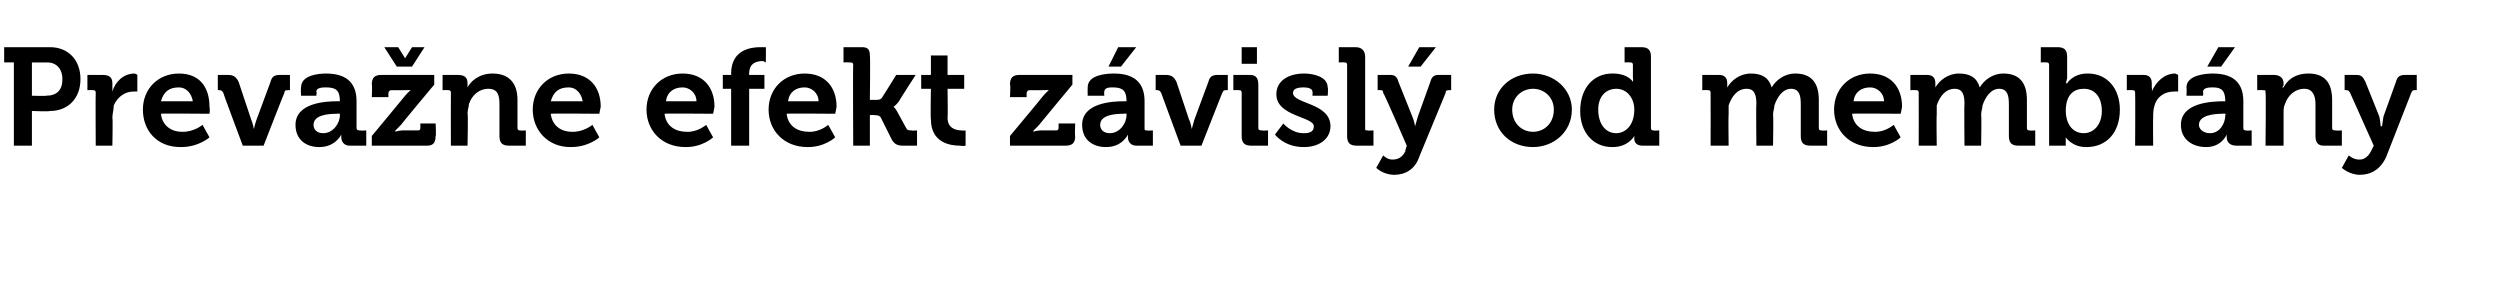 <?xml version="1.0" standalone="no"?><!DOCTYPE svg PUBLIC "-//W3C//DTD SVG 1.1//EN" "http://www.w3.org/Graphics/SVG/1.1/DTD/svg11.dtd"><svg xmlns="http://www.w3.org/2000/svg" version="1.1" width="180.2px" height="20.5px" viewBox="0 -3 180.2 20.5" style="top:-3px">  <desc>Preva ne efekt z visl od membr ny</desc>  <defs/>  <g id="Polygon68563">    <path d="M 1 1.5 L 0.3 1.5 L 0.3 0.4 C 0.3 0.4 3.59 0.4 3.6 0.4 C 4.9 0.4 5.8 1.3 5.8 2.7 C 5.8 4.1 4.9 5 3.6 5 C 3.59 5.05 2.3 5 2.3 5 L 2.3 7.5 L 1 7.5 L 1 1.5 Z M 3.3 3.9 C 4.1 3.9 4.5 3.5 4.5 2.7 C 4.5 2 4.1 1.5 3.4 1.5 C 3.37 1.51 2.3 1.5 2.3 1.5 L 2.3 3.9 C 2.3 3.9 3.35 3.93 3.3 3.9 Z M 6.9 3.7 C 6.9 3.5 6.8 3.5 6.7 3.5 C 6.66 3.48 6.3 3.5 6.3 3.5 L 6.3 2.4 C 6.3 2.4 7.42 2.4 7.4 2.4 C 7.9 2.4 8.1 2.6 8.1 3 C 8.1 3 8.1 3.3 8.1 3.3 C 8.1 3.51 8.1 3.6 8.1 3.6 C 8.1 3.6 8.1 3.64 8.1 3.6 C 8.3 2.9 8.9 2.3 9.7 2.3 C 9.83 2.33 9.9 2.4 9.9 2.4 L 9.9 3.6 C 9.9 3.6 9.82 3.58 9.6 3.6 C 9.1 3.6 8.5 3.9 8.2 4.6 C 8.2 4.9 8.1 5.2 8.1 5.5 C 8.14 5.48 8.1 7.5 8.1 7.5 L 6.9 7.5 C 6.9 7.5 6.88 3.7 6.9 3.7 Z M 12.9 2.3 C 14.4 2.3 15.1 3.3 15.1 4.7 C 15.15 4.85 15.1 5.2 15.1 5.2 C 15.1 5.2 11.6 5.17 11.6 5.2 C 11.7 6.1 12.4 6.5 13.1 6.5 C 13.95 6.54 14.6 6 14.6 6 L 15.1 6.9 C 15.1 6.9 14.31 7.62 13 7.6 C 11.3 7.6 10.3 6.4 10.3 4.9 C 10.3 3.4 11.4 2.3 12.9 2.3 Z M 13.9 4.3 C 13.8 3.7 13.4 3.3 12.9 3.3 C 12.2 3.3 11.8 3.6 11.6 4.3 C 11.6 4.3 13.9 4.3 13.9 4.3 Z M 16.1 3.7 C 16 3.5 15.9 3.5 15.8 3.5 C 15.78 3.48 15.7 3.5 15.7 3.5 L 15.7 2.4 C 15.7 2.4 16.4 2.4 16.4 2.4 C 16.8 2.4 17 2.5 17.2 2.9 C 17.2 2.9 18.1 5.6 18.1 5.6 C 18.22 5.86 18.3 6.3 18.3 6.3 L 18.3 6.3 C 18.3 6.3 18.4 5.86 18.5 5.6 C 18.5 5.6 19.5 2.9 19.5 2.9 C 19.6 2.5 19.8 2.4 20.2 2.4 C 20.21 2.4 20.9 2.4 20.9 2.4 L 20.9 3.5 C 20.9 3.5 20.77 3.48 20.8 3.5 C 20.6 3.5 20.5 3.5 20.5 3.7 C 20.49 3.66 19 7.5 19 7.5 L 17.5 7.5 C 17.5 7.5 16.06 3.66 16.1 3.7 Z M 24.3 4.3 C 24.31 4.3 24.5 4.3 24.5 4.3 C 24.5 4.3 24.47 4.26 24.5 4.3 C 24.5 3.5 24.2 3.3 23.5 3.3 C 23.3 3.3 22.8 3.3 22.8 3.6 C 22.85 3.6 22.8 3.9 22.8 3.9 L 21.7 3.9 C 21.7 3.9 21.67 3.33 21.7 3.3 C 21.7 2.4 23 2.3 23.5 2.3 C 25.2 2.3 25.7 3.2 25.7 4.3 C 25.7 4.3 25.7 6.2 25.7 6.2 C 25.7 6.4 25.8 6.4 26 6.4 C 25.96 6.43 26.4 6.4 26.4 6.4 L 26.4 7.5 C 26.4 7.5 25.22 7.5 25.2 7.5 C 24.8 7.5 24.6 7.2 24.6 6.9 C 24.6 6.8 24.6 6.7 24.6 6.7 C 24.58 6.72 24.6 6.7 24.6 6.7 C 24.6 6.7 24.17 7.62 23 7.6 C 22.1 7.6 21.3 7.1 21.3 6 C 21.3 4.4 23.5 4.3 24.3 4.3 Z M 23.3 6.6 C 24 6.6 24.5 5.9 24.5 5.3 C 24.49 5.29 24.5 5.2 24.5 5.2 C 24.5 5.2 24.27 5.17 24.3 5.2 C 23.6 5.2 22.6 5.3 22.6 6 C 22.6 6.3 22.8 6.6 23.3 6.6 Z M 26.8 6.8 C 26.8 6.8 29.17 3.95 29.2 3.9 C 29.4 3.66 29.6 3.5 29.6 3.5 L 29.6 3.5 C 29.6 3.5 29.45 3.48 29.1 3.5 C 29.1 3.5 28.2 3.5 28.2 3.5 C 28.1 3.5 28 3.6 28 3.7 C 27.99 3.7 28 4 28 4 L 26.8 4 C 26.8 4 26.84 3.08 26.8 3.1 C 26.8 2.6 27 2.4 27.5 2.4 C 27.52 2.4 31.3 2.4 31.3 2.4 L 31.3 3.1 C 31.3 3.1 28.91 5.96 28.9 6 C 28.68 6.24 28.5 6.4 28.5 6.4 L 28.5 6.5 C 28.5 6.5 28.63 6.42 29 6.4 C 29 6.4 30.1 6.4 30.1 6.4 C 30.2 6.4 30.3 6.4 30.3 6.2 C 30.3 6.2 30.3 5.9 30.3 5.9 L 31.4 5.9 C 31.4 5.9 31.45 6.82 31.4 6.8 C 31.4 7.3 31.2 7.5 30.8 7.5 C 30.78 7.5 26.8 7.5 26.8 7.5 L 26.8 6.8 Z M 27.7 0.4 L 28.7 0.4 L 29.2 1.2 L 29.2 1.2 L 29.7 0.4 L 30.6 0.4 L 29.7 1.8 L 28.6 1.8 L 27.7 0.4 Z M 32.5 3.7 C 32.5 3.5 32.4 3.5 32.3 3.5 C 32.27 3.48 31.9 3.5 31.9 3.5 L 31.9 2.4 C 31.9 2.4 33.04 2.4 33 2.4 C 33.5 2.4 33.7 2.6 33.7 3 C 33.7 3 33.7 3.1 33.7 3.1 C 33.7 3.2 33.7 3.3 33.7 3.3 C 33.7 3.3 33.7 3.3 33.7 3.3 C 33.9 2.9 34.5 2.3 35.5 2.3 C 36.6 2.3 37.3 2.9 37.3 4.2 C 37.3 4.2 37.3 6.2 37.3 6.2 C 37.3 6.4 37.4 6.4 37.5 6.4 C 37.51 6.43 37.9 6.4 37.9 6.4 L 37.9 7.5 C 37.9 7.5 36.7 7.5 36.7 7.5 C 36.2 7.5 36 7.3 36 6.8 C 36 6.8 36 4.5 36 4.5 C 36 3.9 35.9 3.4 35.2 3.4 C 34.5 3.4 34 3.9 33.8 4.5 C 33.8 4.7 33.7 4.9 33.7 5.2 C 33.75 5.16 33.7 7.5 33.7 7.5 L 32.5 7.5 C 32.5 7.5 32.49 3.7 32.5 3.7 Z M 41 2.3 C 42.5 2.3 43.3 3.3 43.3 4.7 C 43.26 4.85 43.2 5.2 43.2 5.2 C 43.2 5.2 39.71 5.17 39.7 5.2 C 39.8 6.1 40.5 6.5 41.2 6.5 C 42.06 6.54 42.7 6 42.7 6 L 43.2 6.9 C 43.2 6.9 42.42 7.62 41.1 7.6 C 39.5 7.6 38.4 6.4 38.4 4.9 C 38.4 3.4 39.5 2.3 41 2.3 Z M 42 4.3 C 41.9 3.7 41.5 3.3 41 3.3 C 40.3 3.3 39.9 3.6 39.7 4.3 C 39.7 4.3 42 4.3 42 4.3 Z M 49.2 2.3 C 50.7 2.3 51.5 3.3 51.5 4.7 C 51.48 4.85 51.4 5.2 51.4 5.2 C 51.4 5.2 47.93 5.17 47.9 5.2 C 48 6.1 48.7 6.5 49.5 6.5 C 50.28 6.54 50.9 6 50.9 6 L 51.4 6.9 C 51.4 6.9 50.64 7.62 49.4 7.6 C 47.7 7.6 46.6 6.4 46.6 4.9 C 46.6 3.4 47.7 2.3 49.2 2.3 Z M 50.2 4.3 C 50.2 3.7 49.7 3.3 49.2 3.3 C 48.6 3.3 48.1 3.6 48 4.3 C 48 4.3 50.2 4.3 50.2 4.3 Z M 52.7 3.4 L 52.1 3.4 L 52.1 2.4 L 52.7 2.4 C 52.7 2.4 52.71 2.25 52.7 2.3 C 52.7 0.6 54.1 0.4 54.8 0.4 C 55 0.4 55.2 0.4 55.2 0.4 C 55.22 0.4 55.2 1.5 55.2 1.5 C 55.2 1.5 55.11 1.45 55 1.4 C 54.6 1.4 54 1.5 54 2.3 C 53.98 2.28 54 2.4 54 2.4 L 55.1 2.4 L 55.1 3.4 L 54 3.4 L 54 7.5 L 52.7 7.5 L 52.7 3.4 Z M 58 2.3 C 59.5 2.3 60.3 3.3 60.3 4.7 C 60.28 4.85 60.2 5.2 60.2 5.2 C 60.2 5.2 56.73 5.17 56.7 5.2 C 56.8 6.1 57.5 6.5 58.3 6.5 C 59.08 6.54 59.7 6 59.7 6 L 60.2 6.9 C 60.2 6.9 59.44 7.62 58.2 7.6 C 56.5 7.6 55.4 6.4 55.4 4.9 C 55.4 3.4 56.5 2.3 58 2.3 Z M 59 4.3 C 59 3.7 58.5 3.3 58 3.3 C 57.4 3.3 56.9 3.6 56.8 4.3 C 56.8 4.3 59 4.3 59 4.3 Z M 61.5 1.7 C 61.5 1.5 61.4 1.5 61.2 1.5 C 61.25 1.48 60.8 1.5 60.8 1.5 L 60.8 0.4 C 60.8 0.4 62.06 0.4 62.1 0.4 C 62.5 0.4 62.7 0.5 62.7 1 C 62.74 0.98 62.7 4.2 62.7 4.2 C 62.7 4.2 63.12 4.2 63.1 4.2 C 63.3 4.2 63.5 4.2 63.6 4 C 63.6 4.01 64.6 2.4 64.6 2.4 L 66 2.4 C 66 2.4 64.76 4.32 64.8 4.3 C 64.54 4.64 64.4 4.7 64.4 4.7 L 64.4 4.7 C 64.4 4.7 64.56 4.81 64.7 5.1 C 64.7 5.1 65.3 6.2 65.3 6.2 C 65.4 6.4 65.5 6.4 65.7 6.4 C 65.74 6.43 66.1 6.4 66.1 6.4 L 66.1 7.5 C 66.1 7.5 65.14 7.5 65.1 7.5 C 64.7 7.5 64.5 7.4 64.3 7.1 C 64.3 7.1 63.5 5.5 63.5 5.5 C 63.4 5.3 63.2 5.3 63 5.3 C 63.02 5.27 62.7 5.3 62.7 5.3 L 62.7 7.5 L 61.5 7.5 C 61.5 7.5 61.47 1.7 61.5 1.7 Z M 67.1 3.4 L 66.4 3.4 L 66.4 2.4 L 67.1 2.4 L 67.1 1 L 68.3 1 L 68.3 2.4 L 69.5 2.4 L 69.5 3.4 L 68.3 3.4 C 68.3 3.4 68.33 5.47 68.3 5.5 C 68.3 6.3 69 6.4 69.3 6.4 C 69.48 6.43 69.6 6.4 69.6 6.4 L 69.6 7.5 C 69.6 7.5 69.41 7.55 69.2 7.5 C 68.5 7.5 67.1 7.3 67.1 5.6 C 67.06 5.63 67.1 3.4 67.1 3.4 Z M 72.8 6.8 C 72.8 6.8 75.18 3.95 75.2 3.9 C 75.41 3.66 75.6 3.5 75.6 3.5 L 75.6 3.5 C 75.6 3.5 75.46 3.48 75.1 3.5 C 75.1 3.5 74.2 3.5 74.2 3.5 C 74.1 3.5 74 3.6 74 3.7 C 74 3.7 74 4 74 4 L 72.8 4 C 72.8 4 72.85 3.08 72.8 3.1 C 72.8 2.6 73 2.4 73.5 2.4 C 73.53 2.4 77.3 2.4 77.3 2.4 L 77.3 3.1 C 77.3 3.1 74.92 5.96 74.9 6 C 74.69 6.24 74.5 6.4 74.5 6.4 L 74.5 6.5 C 74.5 6.5 74.64 6.42 75 6.4 C 75 6.4 76.1 6.4 76.1 6.4 C 76.2 6.4 76.3 6.4 76.3 6.2 C 76.31 6.2 76.3 5.9 76.3 5.9 L 77.5 5.9 C 77.5 5.9 77.46 6.82 77.5 6.8 C 77.5 7.3 77.3 7.5 76.8 7.5 C 76.79 7.5 72.8 7.5 72.8 7.5 L 72.8 6.8 Z M 81 4.3 C 81.03 4.3 81.2 4.3 81.2 4.3 C 81.2 4.3 81.19 4.26 81.2 4.3 C 81.2 3.5 80.9 3.3 80.2 3.3 C 80 3.3 79.6 3.3 79.6 3.6 C 79.57 3.6 79.6 3.9 79.6 3.9 L 78.4 3.9 C 78.4 3.9 78.39 3.33 78.4 3.3 C 78.4 2.4 79.7 2.3 80.3 2.3 C 82 2.3 82.5 3.2 82.5 4.3 C 82.5 4.3 82.5 6.2 82.5 6.2 C 82.5 6.4 82.5 6.4 82.7 6.4 C 82.68 6.43 83.1 6.4 83.1 6.4 L 83.1 7.5 C 83.1 7.5 81.94 7.5 81.9 7.5 C 81.5 7.5 81.3 7.2 81.3 6.9 C 81.3 6.8 81.3 6.7 81.3 6.7 C 81.3 6.72 81.3 6.7 81.3 6.7 C 81.3 6.7 80.89 7.62 79.7 7.6 C 78.8 7.6 78 7.1 78 6 C 78 4.4 80.2 4.3 81 4.3 Z M 80 6.6 C 80.7 6.6 81.2 5.9 81.2 5.3 C 81.21 5.29 81.2 5.2 81.2 5.2 C 81.2 5.2 80.99 5.17 81 5.2 C 80.3 5.2 79.3 5.3 79.3 6 C 79.3 6.3 79.5 6.6 80 6.6 Z M 80.6 0.4 L 81.9 0.4 L 80.8 1.8 L 79.9 1.8 L 80.6 0.4 Z M 83.7 3.7 C 83.6 3.5 83.5 3.5 83.4 3.5 C 83.4 3.48 83.3 3.5 83.3 3.5 L 83.3 2.4 C 83.3 2.4 84.02 2.4 84 2.4 C 84.4 2.4 84.6 2.5 84.8 2.9 C 84.8 2.9 85.7 5.6 85.7 5.6 C 85.84 5.86 85.9 6.3 85.9 6.3 L 85.9 6.3 C 85.9 6.3 86.02 5.86 86.1 5.6 C 86.1 5.6 87.1 2.9 87.1 2.9 C 87.2 2.5 87.4 2.4 87.8 2.4 C 87.83 2.4 88.5 2.4 88.5 2.4 L 88.5 3.5 C 88.5 3.5 88.39 3.48 88.4 3.5 C 88.2 3.5 88.2 3.5 88.1 3.7 C 88.11 3.66 86.6 7.5 86.6 7.5 L 85.1 7.5 C 85.1 7.5 83.68 3.66 83.7 3.7 Z M 89.5 0.4 L 90.6 0.4 L 90.6 1.6 L 89.5 1.6 L 89.5 0.4 Z M 89.5 3.7 C 89.5 3.5 89.4 3.5 89.3 3.5 C 89.27 3.48 88.9 3.5 88.9 3.5 L 88.9 2.4 C 88.9 2.4 90.08 2.4 90.1 2.4 C 90.5 2.4 90.7 2.6 90.7 3.1 C 90.7 3.1 90.7 6.2 90.7 6.2 C 90.7 6.4 90.8 6.4 91 6.4 C 90.97 6.43 91.4 6.4 91.4 6.4 L 91.4 7.5 C 91.4 7.5 90.16 7.5 90.2 7.5 C 89.7 7.5 89.5 7.3 89.5 6.8 C 89.5 6.8 89.5 3.7 89.5 3.7 Z M 92.5 5.9 C 92.5 5.9 93.11 6.63 94 6.6 C 94.4 6.6 94.7 6.5 94.7 6.1 C 94.7 5.4 92 5.4 92 3.8 C 92 2.8 92.9 2.3 94 2.3 C 94.6 2.3 95.7 2.5 95.7 3.3 C 95.75 3.34 95.7 3.9 95.7 3.9 L 94.6 3.9 C 94.6 3.9 94.63 3.62 94.6 3.6 C 94.6 3.4 94.3 3.3 94 3.3 C 93.5 3.3 93.2 3.4 93.2 3.7 C 93.2 4.5 95.9 4.4 95.9 6.1 C 95.9 7 95.1 7.6 94 7.6 C 92.58 7.62 91.9 6.7 91.9 6.7 L 92.5 5.9 Z M 97.1 1.7 C 97.1 1.5 97 1.5 96.9 1.5 C 96.87 1.48 96.5 1.5 96.5 1.5 L 96.5 0.4 C 96.5 0.4 97.68 0.4 97.7 0.4 C 98.1 0.4 98.4 0.6 98.4 1.1 C 98.4 1.1 98.4 6.2 98.4 6.2 C 98.4 6.4 98.4 6.4 98.6 6.4 C 98.58 6.43 99 6.4 99 6.4 L 99 7.5 C 99 7.5 97.77 7.5 97.8 7.5 C 97.3 7.5 97.1 7.3 97.1 6.8 C 97.1 6.8 97.1 1.7 97.1 1.7 Z M 100.4 8.5 C 100.8 8.5 101.1 8.3 101.3 7.9 C 101.27 7.88 101.4 7.5 101.4 7.5 C 101.4 7.5 99.74 3.66 99.7 3.7 C 99.7 3.5 99.6 3.5 99.5 3.5 C 99.47 3.48 99.3 3.5 99.3 3.5 L 99.3 2.4 C 99.3 2.4 100.16 2.4 100.2 2.4 C 100.5 2.4 100.7 2.5 100.8 2.9 C 100.8 2.9 101.8 5.4 101.8 5.4 C 101.93 5.69 102 6.1 102 6.1 L 102 6.1 C 102 6.1 102.11 5.69 102.2 5.4 C 102.2 5.4 103.1 2.9 103.1 2.9 C 103.2 2.5 103.4 2.4 103.7 2.4 C 103.75 2.4 104.6 2.4 104.6 2.4 L 104.6 3.5 C 104.6 3.5 104.46 3.48 104.5 3.5 C 104.3 3.5 104.2 3.5 104.2 3.7 C 104.2 3.7 102.3 8.3 102.3 8.3 C 102 9.2 101.3 9.6 100.5 9.6 C 99.7 9.6 99.2 9.1 99.2 9.1 L 99.7 8.2 C 99.7 8.2 100.01 8.53 100.4 8.5 Z M 102.3 0.4 L 103.5 0.4 L 102.4 1.8 L 101.5 1.8 L 102.3 0.4 Z M 110.5 2.3 C 112 2.3 113.3 3.4 113.3 4.9 C 113.3 6.5 112 7.6 110.5 7.6 C 108.9 7.6 107.7 6.5 107.7 4.9 C 107.7 3.4 108.9 2.3 110.5 2.3 Z M 110.5 6.5 C 111.3 6.5 112 5.9 112 4.9 C 112 4 111.3 3.4 110.5 3.4 C 109.7 3.4 109 4 109 4.9 C 109 5.9 109.7 6.5 110.5 6.5 Z M 116.2 2.3 C 117.36 2.28 117.7 2.9 117.7 2.9 L 117.7 2.9 C 117.7 2.9 117.73 2.77 117.7 2.6 C 117.7 2.6 117.7 1.7 117.7 1.7 C 117.7 1.5 117.6 1.5 117.5 1.5 C 117.51 1.48 117.1 1.5 117.1 1.5 L 117.1 0.4 C 117.1 0.4 118.32 0.4 118.3 0.4 C 118.8 0.4 119 0.6 119 1.1 C 119 1.1 119 6.2 119 6.2 C 119 6.4 119.1 6.4 119.2 6.4 C 119.22 6.43 119.6 6.4 119.6 6.4 L 119.6 7.5 C 119.6 7.5 118.44 7.5 118.4 7.5 C 118 7.5 117.8 7.3 117.8 7 C 117.8 6.9 117.8 6.8 117.8 6.8 C 117.81 6.79 117.8 6.8 117.8 6.8 C 117.8 6.8 117.37 7.62 116.2 7.6 C 114.8 7.6 113.9 6.5 113.9 5 C 113.9 3.3 114.9 2.3 116.2 2.3 Z M 117.8 4.9 C 117.8 4.1 117.3 3.4 116.5 3.4 C 115.8 3.4 115.2 3.9 115.2 4.9 C 115.2 5.9 115.7 6.6 116.5 6.6 C 117.1 6.6 117.8 6.1 117.8 4.9 Z M 123.3 3.7 C 123.3 3.5 123.2 3.5 123.1 3.5 C 123.09 3.48 122.7 3.5 122.7 3.5 L 122.7 2.4 C 122.7 2.4 123.86 2.4 123.9 2.4 C 124.3 2.4 124.5 2.6 124.5 3 C 124.5 3 124.5 3.1 124.5 3.1 C 124.5 3.2 124.5 3.3 124.5 3.3 C 124.5 3.3 124.5 3.3 124.5 3.3 C 124.8 2.8 125.4 2.3 126.2 2.3 C 127 2.3 127.5 2.6 127.7 3.3 C 127.7 3.3 127.7 3.3 127.7 3.3 C 128 2.8 128.6 2.3 129.4 2.3 C 130.5 2.3 131.1 2.9 131.1 4.2 C 131.1 4.2 131.1 6.2 131.1 6.2 C 131.1 6.4 131.2 6.4 131.3 6.4 C 131.33 6.43 131.7 6.4 131.7 6.4 L 131.7 7.5 C 131.7 7.5 130.52 7.5 130.5 7.5 C 130 7.5 129.8 7.3 129.8 6.8 C 129.8 6.8 129.8 4.5 129.8 4.5 C 129.8 3.9 129.7 3.4 129.1 3.4 C 128.5 3.4 128.1 4 127.9 4.6 C 127.9 4.8 127.8 5 127.8 5.3 C 127.84 5.26 127.8 7.5 127.8 7.5 L 126.6 7.5 C 126.6 7.5 126.57 4.46 126.6 4.5 C 126.6 3.9 126.5 3.4 125.9 3.4 C 125.2 3.4 124.8 4 124.6 4.6 C 124.6 4.8 124.6 5 124.6 5.3 C 124.57 5.26 124.6 7.5 124.6 7.5 L 123.3 7.5 C 123.3 7.5 123.31 3.7 123.3 3.7 Z M 134.8 2.3 C 136.3 2.3 137.1 3.3 137.1 4.7 C 137.08 4.85 137 5.2 137 5.2 C 137 5.2 133.53 5.17 133.5 5.2 C 133.6 6.1 134.3 6.5 135.1 6.5 C 135.88 6.54 136.5 6 136.5 6 L 137 6.9 C 137 6.9 136.24 7.62 135 7.6 C 133.3 7.6 132.2 6.4 132.2 4.9 C 132.2 3.4 133.3 2.3 134.8 2.3 Z M 135.8 4.3 C 135.8 3.7 135.3 3.3 134.8 3.3 C 134.2 3.3 133.7 3.6 133.6 4.3 C 133.6 4.3 135.8 4.3 135.8 4.3 Z M 138.3 3.7 C 138.3 3.5 138.2 3.5 138.1 3.5 C 138.09 3.48 137.7 3.5 137.7 3.5 L 137.7 2.4 C 137.7 2.4 138.86 2.4 138.9 2.4 C 139.3 2.4 139.5 2.6 139.5 3 C 139.5 3 139.5 3.1 139.5 3.1 C 139.5 3.2 139.5 3.3 139.5 3.3 C 139.5 3.3 139.5 3.3 139.5 3.3 C 139.8 2.8 140.4 2.3 141.2 2.3 C 142 2.3 142.5 2.6 142.7 3.3 C 142.7 3.3 142.7 3.3 142.7 3.3 C 143 2.8 143.6 2.3 144.4 2.3 C 145.5 2.3 146.1 2.9 146.1 4.2 C 146.1 4.2 146.1 6.2 146.1 6.2 C 146.1 6.4 146.2 6.4 146.3 6.4 C 146.33 6.43 146.7 6.4 146.7 6.4 L 146.7 7.5 C 146.7 7.5 145.52 7.5 145.5 7.5 C 145 7.5 144.8 7.3 144.8 6.8 C 144.8 6.8 144.8 4.5 144.8 4.5 C 144.8 3.9 144.7 3.4 144.1 3.4 C 143.5 3.4 143.1 4 142.9 4.6 C 142.9 4.8 142.8 5 142.8 5.3 C 142.84 5.26 142.8 7.5 142.8 7.5 L 141.6 7.5 C 141.6 7.5 141.57 4.46 141.6 4.5 C 141.6 3.9 141.5 3.4 140.9 3.4 C 140.2 3.4 139.8 4 139.6 4.6 C 139.6 4.8 139.6 5 139.6 5.3 C 139.57 5.26 139.6 7.5 139.6 7.5 L 138.3 7.5 C 138.3 7.5 138.31 3.7 138.3 3.7 Z M 147.7 1.7 C 147.7 1.5 147.6 1.5 147.5 1.5 C 147.48 1.48 147.1 1.5 147.1 1.5 L 147.1 0.4 C 147.1 0.4 148.29 0.4 148.3 0.4 C 148.8 0.4 149 0.6 149 1.1 C 149 1.1 149 2.6 149 2.6 C 148.97 2.81 148.9 3 148.9 3 L 149 3 C 149 3 149.42 2.28 150.5 2.3 C 151.9 2.3 152.8 3.4 152.8 4.9 C 152.8 6.6 151.8 7.6 150.4 7.6 C 149.36 7.62 148.9 6.9 148.9 6.9 L 148.9 6.9 C 148.9 6.9 148.9 7.04 148.9 7.2 C 148.9 7.24 148.9 7.5 148.9 7.5 L 147.7 7.5 C 147.7 7.5 147.7 1.7 147.7 1.7 Z M 150.2 6.6 C 150.9 6.6 151.5 6 151.5 5 C 151.5 4 151 3.4 150.2 3.4 C 149.5 3.4 148.9 3.8 148.9 5 C 148.9 5.8 149.3 6.6 150.2 6.6 Z M 153.9 3.7 C 153.9 3.5 153.8 3.5 153.7 3.5 C 153.7 3.48 153.3 3.5 153.3 3.5 L 153.3 2.4 C 153.3 2.4 154.46 2.4 154.5 2.4 C 154.9 2.4 155.1 2.6 155.1 3 C 155.1 3 155.1 3.3 155.1 3.3 C 155.14 3.51 155.1 3.6 155.1 3.6 C 155.1 3.6 155.14 3.64 155.1 3.6 C 155.4 2.9 156 2.3 156.8 2.3 C 156.87 2.33 157 2.4 157 2.4 L 157 3.6 C 157 3.6 156.86 3.58 156.7 3.6 C 156.1 3.6 155.5 3.9 155.3 4.6 C 155.2 4.9 155.2 5.2 155.2 5.5 C 155.18 5.48 155.2 7.5 155.2 7.5 L 153.9 7.5 C 153.9 7.5 153.92 3.7 153.9 3.7 Z M 160.3 4.3 C 160.27 4.3 160.4 4.3 160.4 4.3 C 160.4 4.3 160.43 4.26 160.4 4.3 C 160.4 3.5 160.1 3.3 159.5 3.3 C 159.3 3.3 158.8 3.3 158.8 3.6 C 158.81 3.6 158.8 3.9 158.8 3.9 L 157.6 3.9 C 157.6 3.9 157.63 3.33 157.6 3.3 C 157.6 2.4 159 2.3 159.5 2.3 C 161.2 2.3 161.7 3.2 161.7 4.3 C 161.7 4.3 161.7 6.2 161.7 6.2 C 161.7 6.4 161.8 6.4 161.9 6.4 C 161.92 6.43 162.3 6.4 162.3 6.4 L 162.3 7.5 C 162.3 7.5 161.18 7.5 161.2 7.5 C 160.7 7.5 160.5 7.2 160.5 6.9 C 160.5 6.8 160.5 6.7 160.5 6.7 C 160.54 6.72 160.5 6.7 160.5 6.7 C 160.5 6.7 160.13 7.62 159 7.6 C 158.1 7.6 157.2 7.1 157.2 6 C 157.2 4.4 159.4 4.3 160.3 4.3 Z M 159.3 6.6 C 160 6.6 160.4 5.9 160.4 5.3 C 160.45 5.29 160.4 5.2 160.4 5.2 C 160.4 5.2 160.23 5.17 160.2 5.2 C 159.6 5.2 158.5 5.3 158.5 6 C 158.5 6.3 158.8 6.6 159.3 6.6 Z M 159.9 0.4 L 161.1 0.4 L 160.1 1.8 L 159.1 1.8 L 159.9 0.4 Z M 163.3 3.7 C 163.3 3.5 163.3 3.5 163.1 3.5 C 163.12 3.48 162.7 3.5 162.7 3.5 L 162.7 2.4 C 162.7 2.4 163.89 2.4 163.9 2.4 C 164.3 2.4 164.6 2.6 164.6 3 C 164.6 3 164.6 3.1 164.6 3.1 C 164.6 3.2 164.5 3.3 164.5 3.3 C 164.5 3.3 164.6 3.3 164.6 3.3 C 164.8 2.9 165.3 2.3 166.4 2.3 C 167.5 2.3 168.1 2.9 168.1 4.2 C 168.1 4.2 168.1 6.2 168.1 6.2 C 168.1 6.4 168.2 6.4 168.4 6.4 C 168.36 6.43 168.8 6.4 168.8 6.4 L 168.8 7.5 C 168.8 7.5 167.55 7.5 167.5 7.5 C 167.1 7.5 166.9 7.3 166.9 6.8 C 166.9 6.8 166.9 4.5 166.9 4.5 C 166.9 3.9 166.7 3.4 166.1 3.4 C 165.4 3.4 164.9 3.9 164.7 4.5 C 164.6 4.7 164.6 4.9 164.6 5.2 C 164.6 5.16 164.6 7.5 164.6 7.5 L 163.3 7.5 C 163.3 7.5 163.34 3.7 163.3 3.7 Z M 170.1 8.5 C 170.4 8.5 170.7 8.3 170.9 7.9 C 170.91 7.88 171.1 7.5 171.1 7.5 C 171.1 7.5 169.38 3.66 169.4 3.7 C 169.3 3.5 169.2 3.5 169.1 3.5 C 169.11 3.48 169 3.5 169 3.5 L 169 2.4 C 169 2.4 169.8 2.4 169.8 2.4 C 170.2 2.4 170.3 2.5 170.5 2.9 C 170.5 2.9 171.5 5.4 171.5 5.4 C 171.57 5.69 171.6 6.1 171.6 6.1 L 171.7 6.1 C 171.7 6.1 171.75 5.69 171.8 5.4 C 171.8 5.4 172.7 2.9 172.7 2.9 C 172.8 2.5 173 2.4 173.4 2.4 C 173.39 2.4 174.2 2.4 174.2 2.4 L 174.2 3.5 C 174.2 3.5 174.1 3.48 174.1 3.5 C 173.9 3.5 173.9 3.5 173.8 3.7 C 173.8 3.7 172 8.3 172 8.3 C 171.6 9.2 170.9 9.6 170.1 9.6 C 169.34 9.6 168.8 9.1 168.8 9.1 L 169.3 8.2 C 169.3 8.2 169.65 8.53 170.1 8.5 Z " stroke="none" fill="#000"/>  </g></svg>